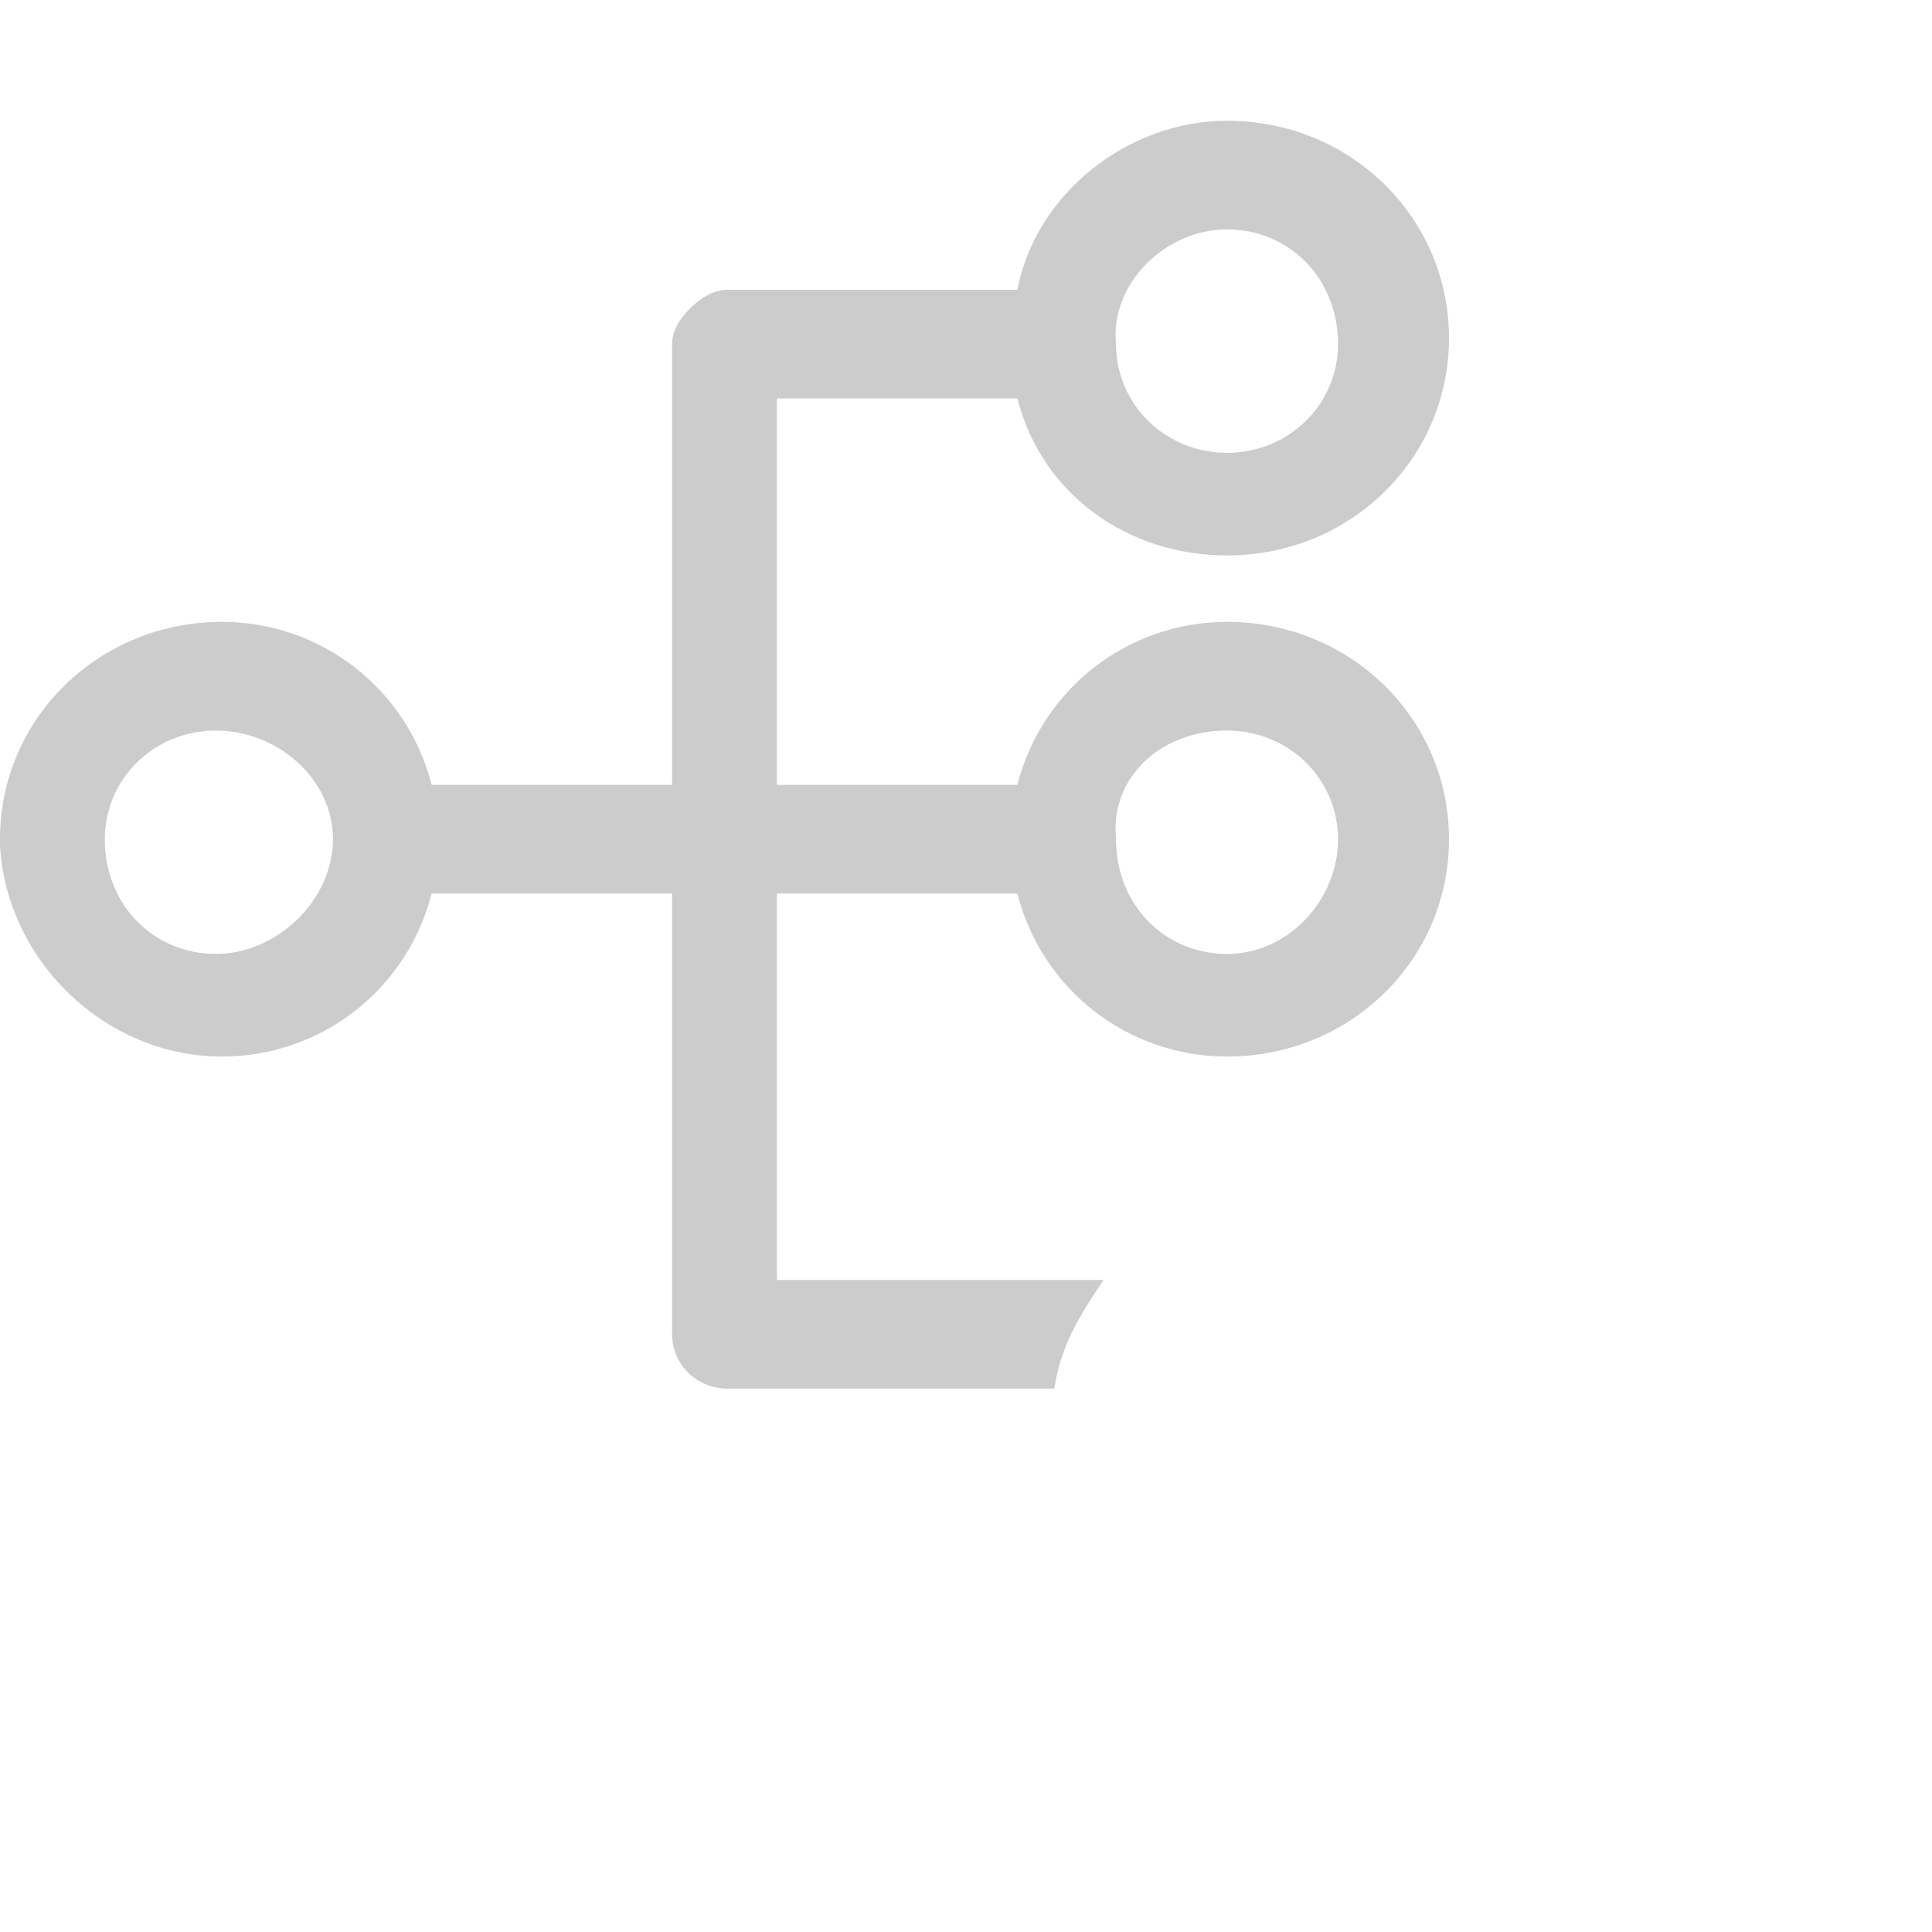 <?xml version="1.0" encoding="UTF-8"?>
<svg width="32px" height="32px" viewBox="0 0 32 32" version="1.1" xmlns="http://www.w3.org/2000/svg" xmlns:xlink="http://www.w3.org/1999/xlink">
    <title>IconPhylotreePrivate@1x</title>
    <g id="Icons" stroke="none" stroke-width="1" fill="none" fill-rule="evenodd">
        <g id="Icons-/-Large-/-IconPhylotreePrivate">
            <path d="M18.281,21.2 L12.868,21.2 L12.868,14.8 L16.851,14.8 C17.26,16.4 18.689,17.5 20.323,17.5 C22.366,17.5 24,15.9 24,13.9 C24,11.9 22.366,10.3 20.323,10.3 C18.689,10.3 17.26,11.4 16.851,13 L12.868,13 L12.868,6.6 L16.851,6.6 C17.26,8.2 18.689,9.2 20.323,9.2 C22.366,9.2 24,7.6 24,5.6 C24,3.6 22.366,2 20.323,2 C18.689,2 17.157,3.2 16.851,4.8 L12.051,4.8 C12.051,4.8 12.051,4.8 12.051,4.8 C11.847,4.8 11.643,4.9 11.438,5.1 C11.234,5.3 11.132,5.5 11.132,5.7 L11.132,13 L7.149,13 C6.74,11.4 5.311,10.3 3.677,10.3 C1.634,10.3 0,11.9 0,13.9 L0,14 L0,14 C0.102,15.9 1.736,17.5 3.677,17.5 C5.311,17.5 6.74,16.4 7.149,14.8 L11.132,14.8 L11.132,22.1 C11.132,22.6 11.54,23 12.051,23 C12.051,23 12.051,23 12.051,23 L17.464,23 C17.566,22.3 17.872,21.8 18.281,21.2 Z M20.323,12.1 C21.345,12.1 22.162,12.9 22.162,13.9 C22.162,14.9 21.345,15.8 20.323,15.8 C19.302,15.8 18.485,15 18.485,13.9 C18.383,12.9 19.2,12.1 20.323,12.1 Z M20.323,3.8 C21.345,3.8 22.162,4.6 22.162,5.7 C22.162,6.7 21.345,7.5 20.323,7.5 C19.302,7.5 18.485,6.7 18.485,5.7 C18.383,4.7 19.302,3.8 20.323,3.8 Z M3.574,15.8 C2.553,15.8 1.736,15 1.736,13.9 C1.736,12.9 2.553,12.1 3.574,12.1 C4.596,12.1 5.515,12.9 5.515,13.9 C5.515,14.9 4.596,15.8 3.574,15.8 Z" id="Shape" fill="#CCCCCC"></path>
            <path d="M24.5,17 C28.7,17 32,20.4 32,24.5 C32,28.6 28.6,32 24.5,32 C20.4,32 17,28.6 17,24.5 C17,20.4 20.4,17 24.5,17 Z M24.5,19.6 C23.1,19.6 21.9,20.8 21.9,22.2 L21.9,22.2 L21.9,23.1 C21.4,23.1 21,23.5 21,24 L21,24 L21,27.5 C21,28 21.4,28.4 21.9,28.4 L21.9,28.4 L27.1,28.4 C27.6,28.4 28,28 28,27.5 L28,27.5 L28,24 C28,23.5 27.6,23.1 27.1,23.1 L27.1,23.1 L27.1,22.2 C27.1,20.8 25.9,19.6 24.5,19.6 Z M24.5,24.6 C24.9,24.6 25.2,24.9 25.1,25.2 C25.1,25.5 25,25.7 24.8,25.8 L24.8,25.8 L24.8,26.7 C24.8,26.9 24.7,27 24.5,27 C24.3,27 24.2,26.9 24.2,26.7 L24.2,26.7 L24.2,25.8 C24,25.6 23.9,25.4 23.9,25.2 C23.9,24.9 24.1,24.6 24.5,24.6 Z M24.5,20.5 C25.5,20.5 26.3,21.3 26.2,22.3 L26.2,22.3 L26.2,23.2 L22.7,23.2 L22.7,22.3 C22.7,21.3 23.5,20.5 24.5,20.5 Z" id="Combined-Shape" ></path>
        </g>
    </g>
</svg>
